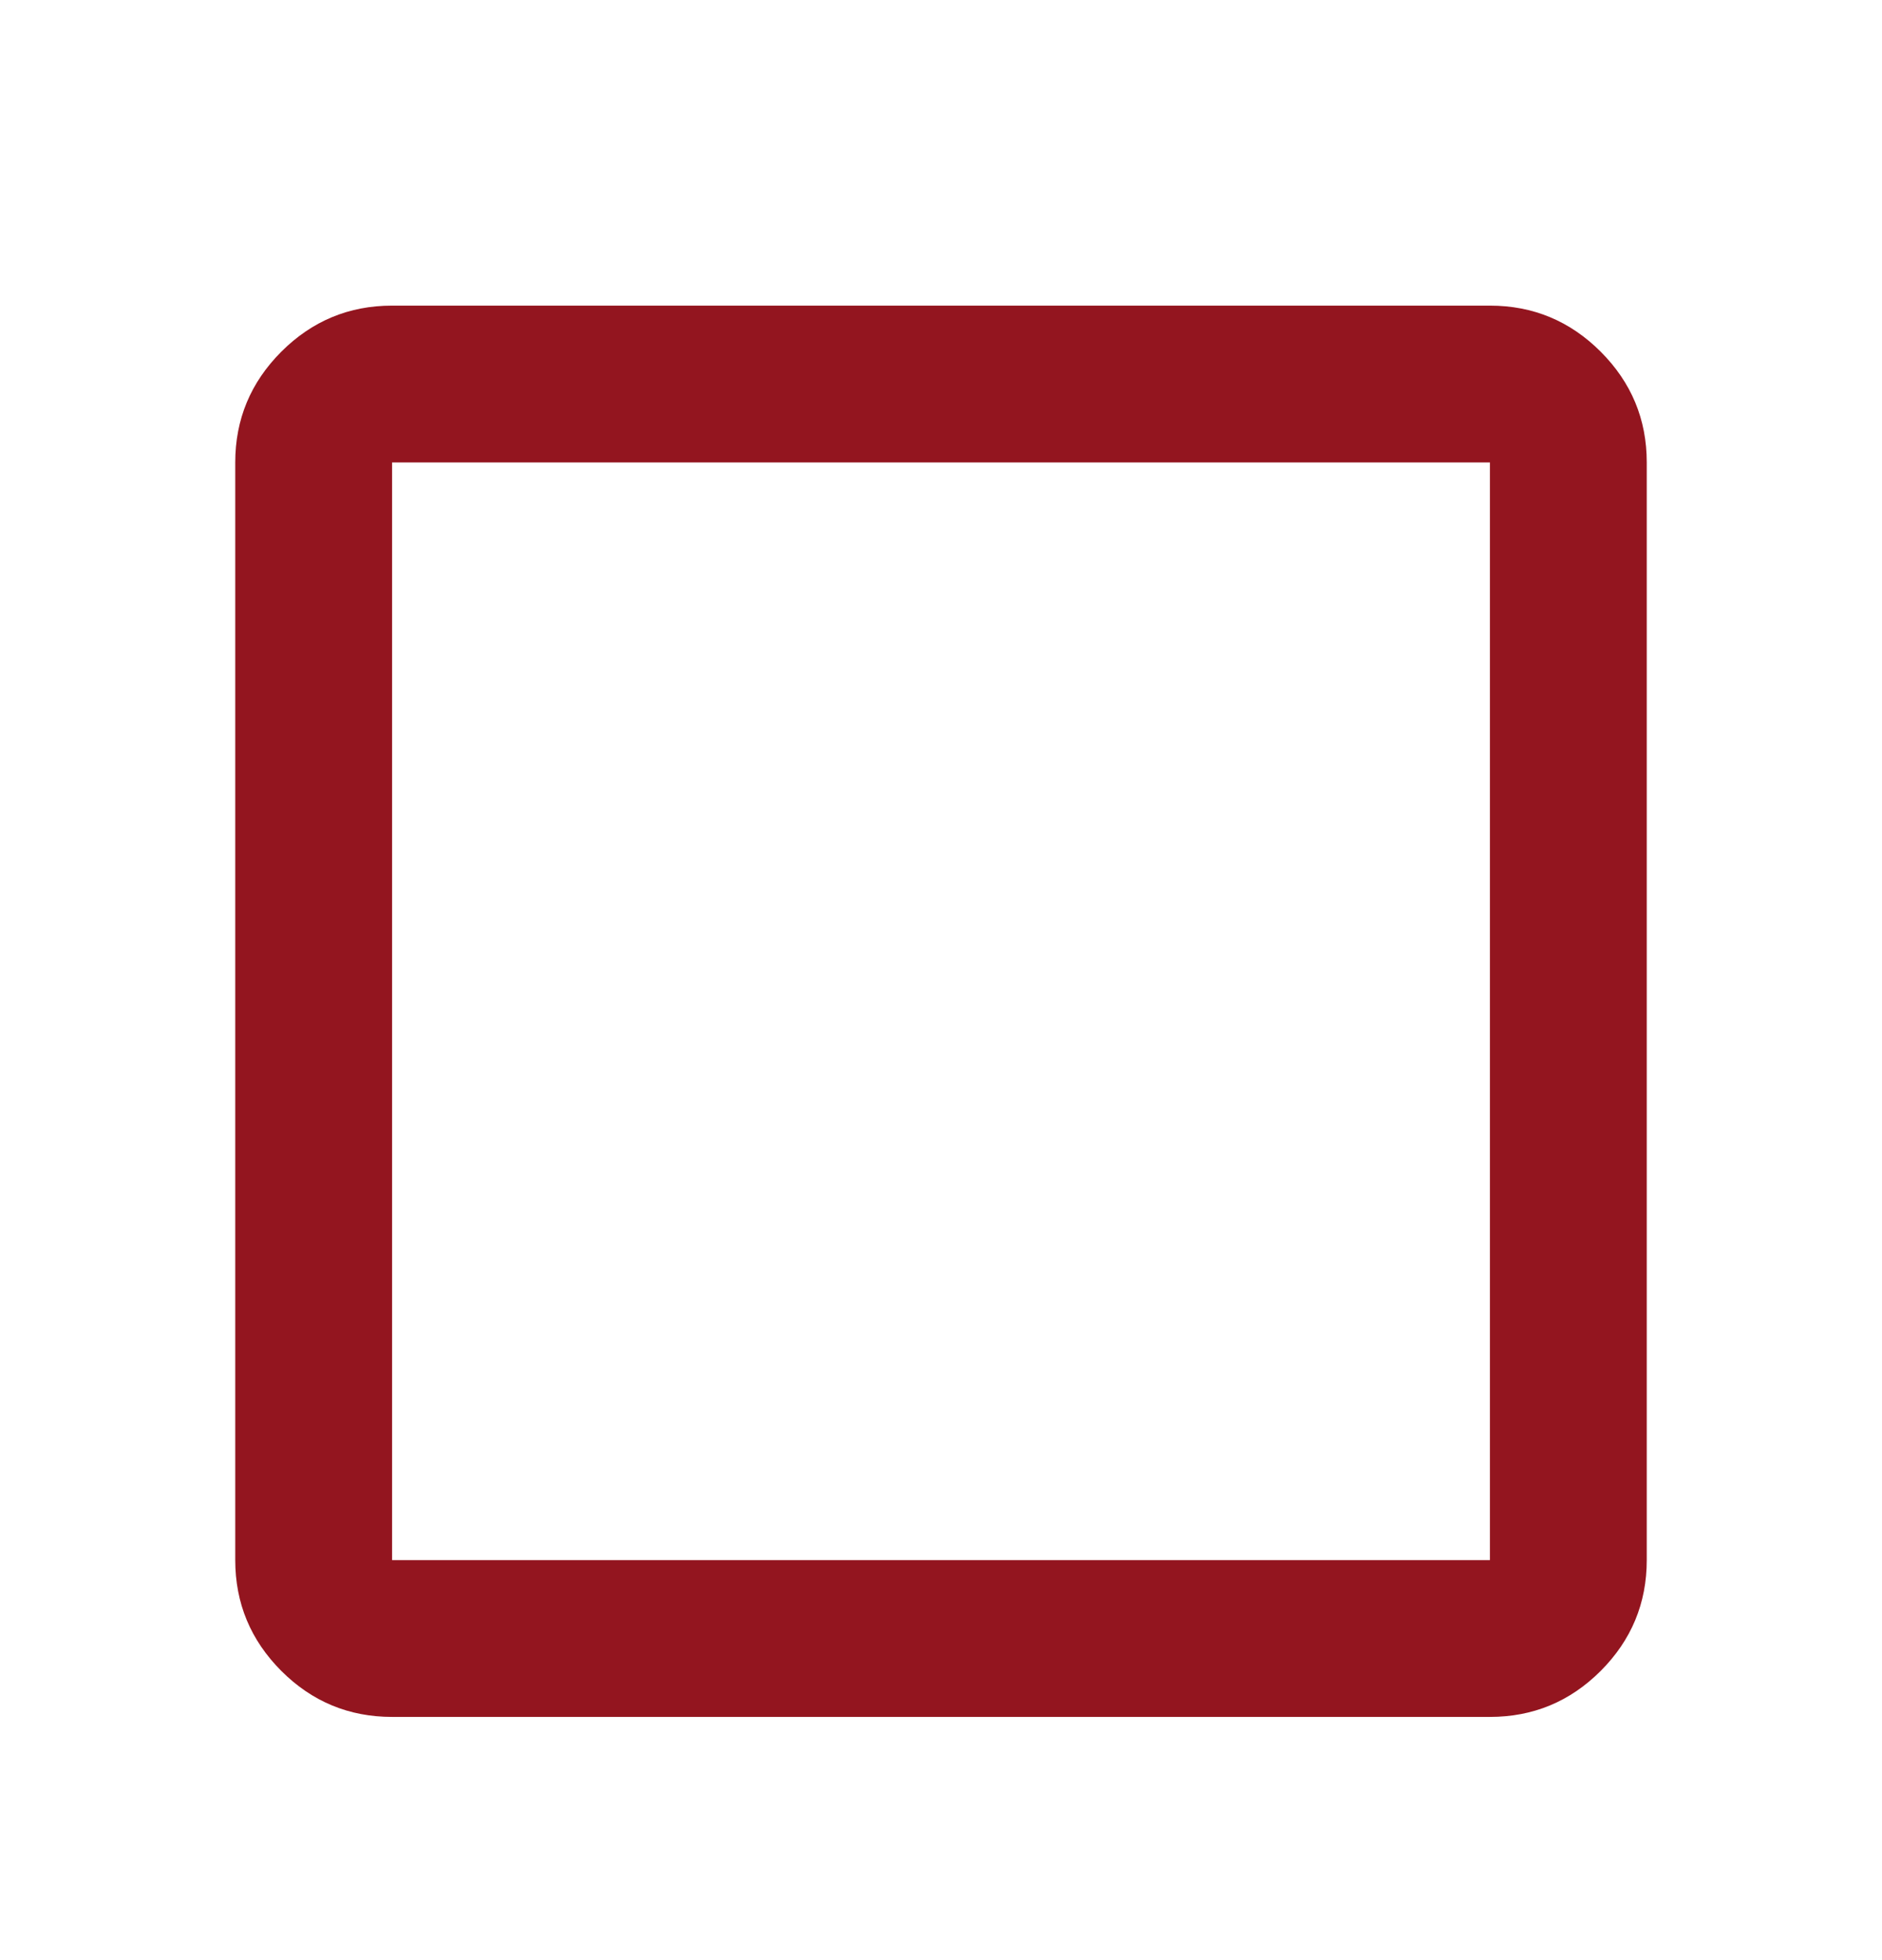 <svg width="24" height="25" viewBox="0 0 24 25" fill="none" xmlns="http://www.w3.org/2000/svg">
<g id="check_box_outline_blank">
<path id="icon" d="M5 21.898C4.45 21.898 3.979 21.703 3.587 21.311C3.196 20.919 3 20.448 3 19.898V5.898C3 5.348 3.196 4.878 3.587 4.486C3.979 4.094 4.45 3.898 5 3.898H19C19.55 3.898 20.021 4.094 20.413 4.486C20.804 4.878 21 5.348 21 5.898V19.898C21 20.448 20.804 20.919 20.413 21.311C20.021 21.703 19.55 21.898 19 21.898H5ZM5 19.898H19V5.898H5V19.898Z" fill="#93151F"/>
</g>
</svg>
